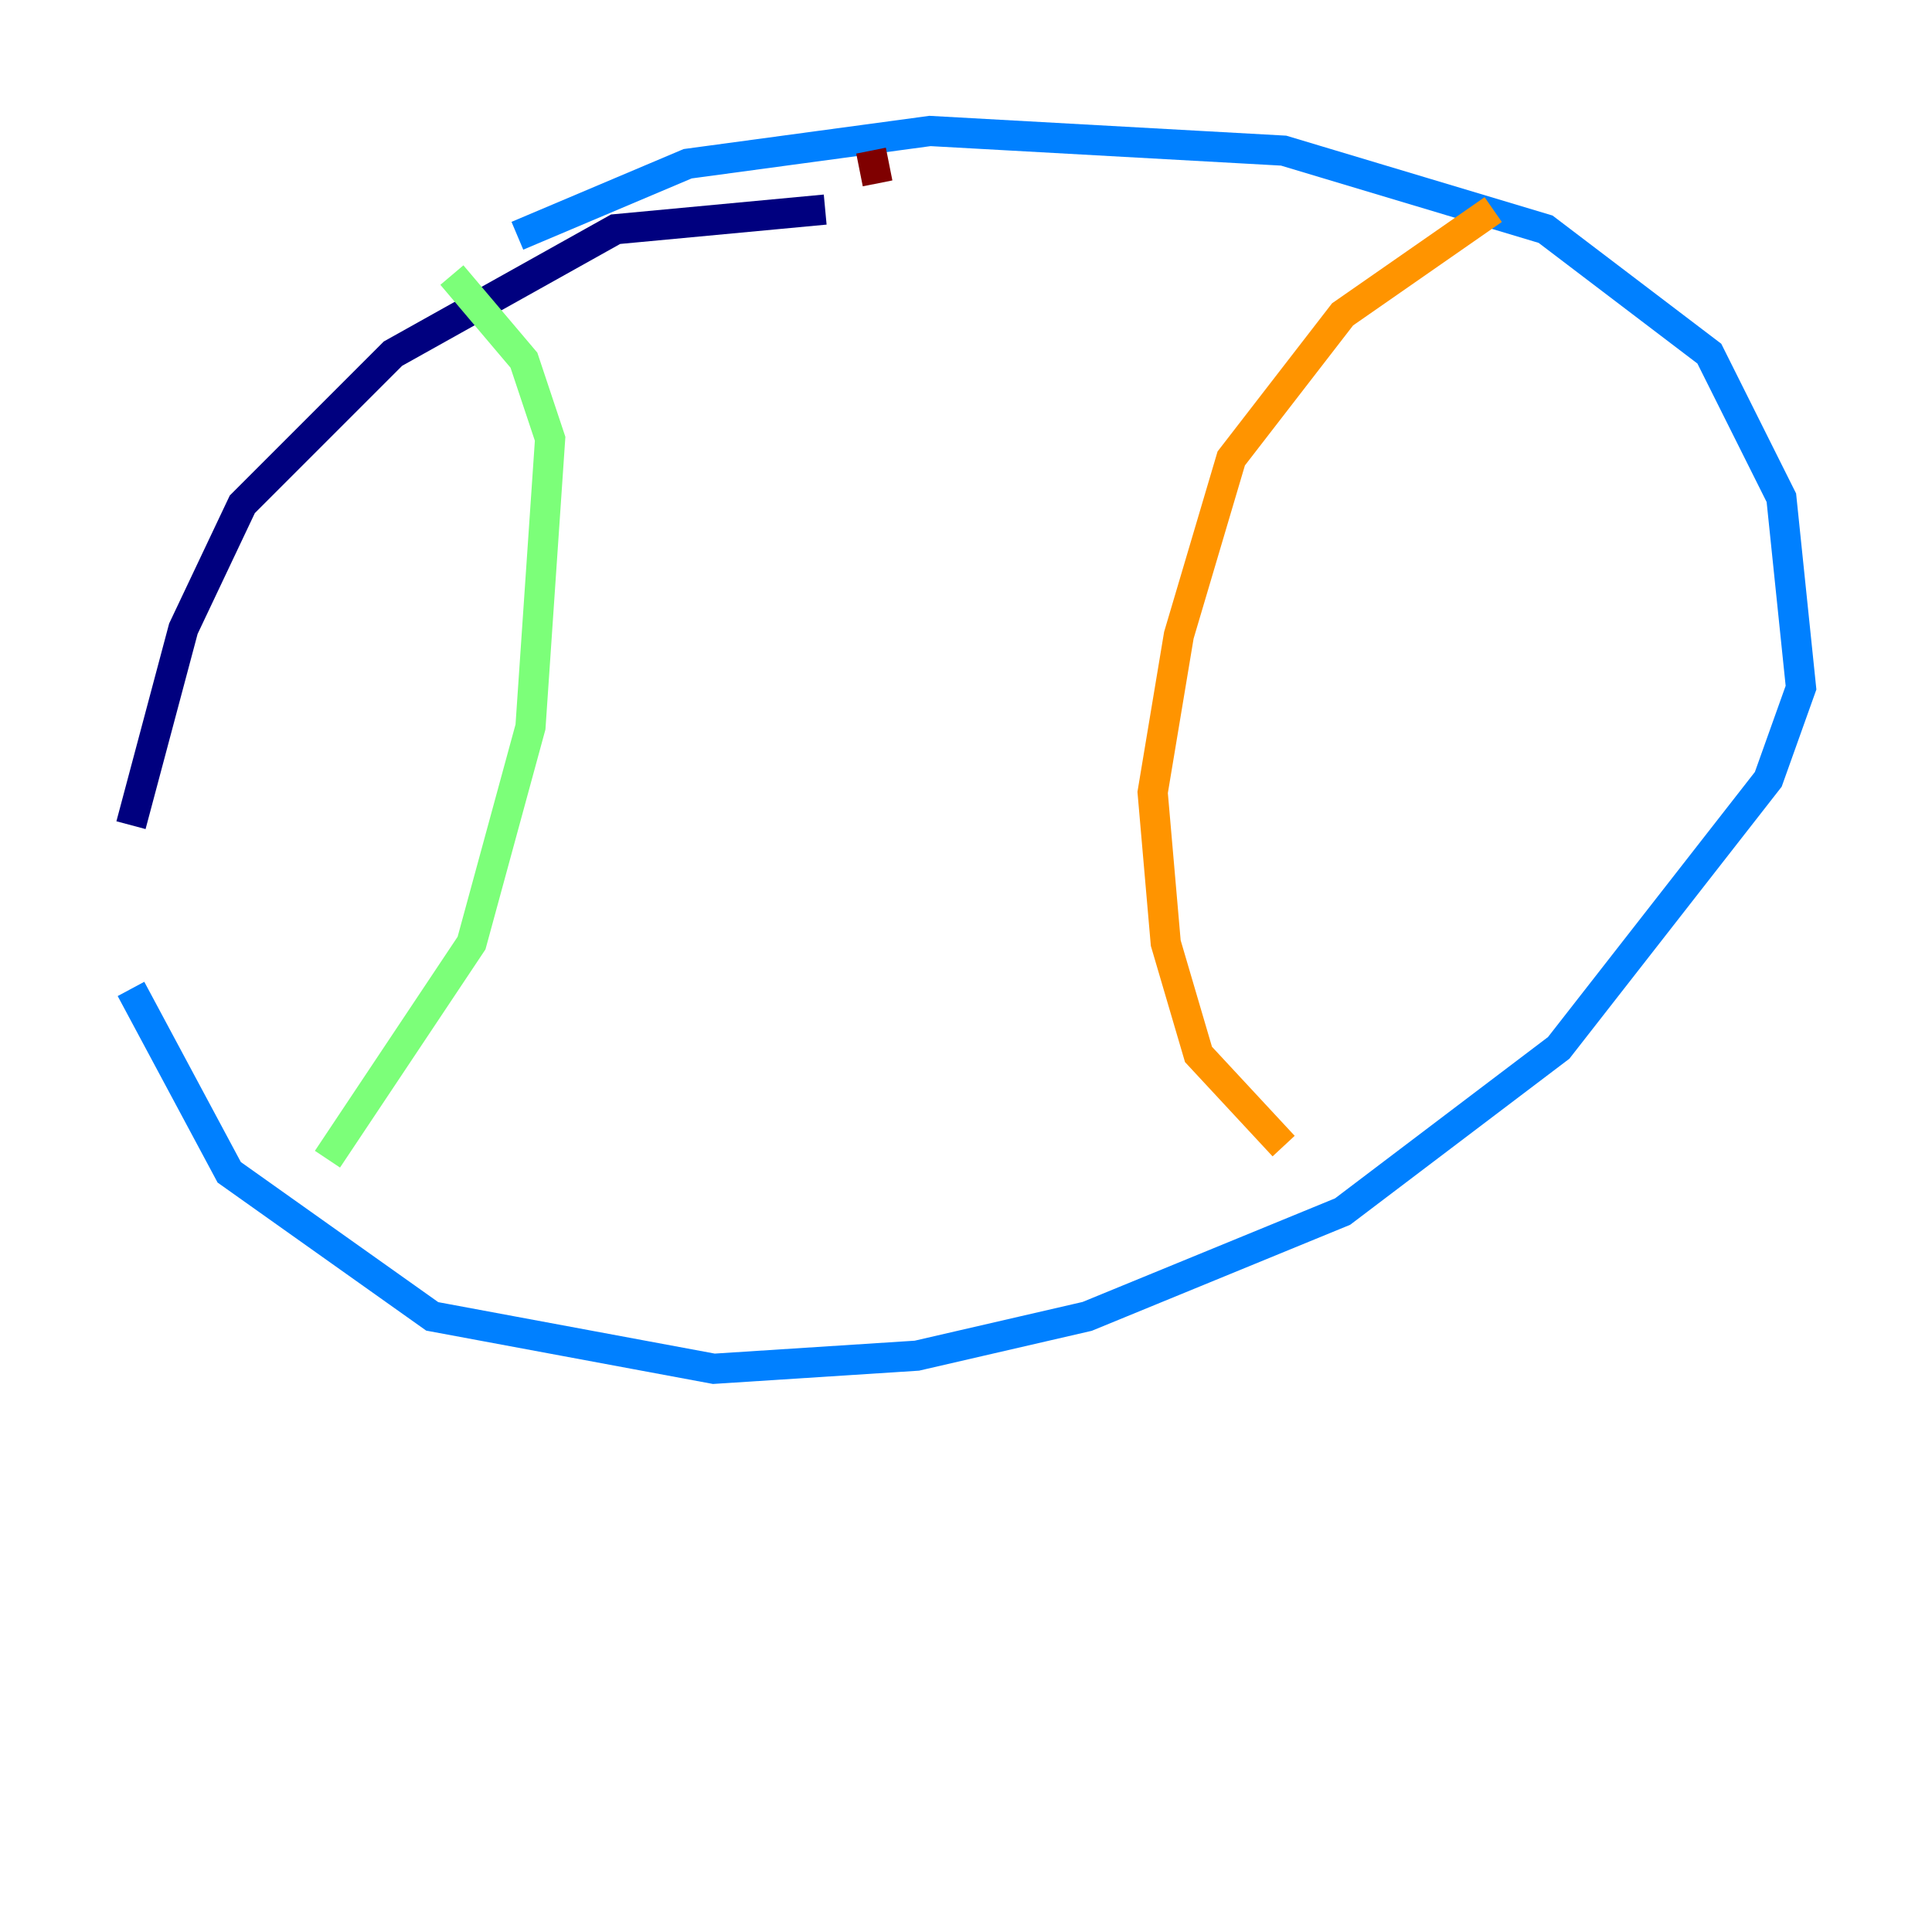<?xml version="1.0" encoding="utf-8" ?>
<svg baseProfile="tiny" height="128" version="1.2" viewBox="0,0,128,128" width="128" xmlns="http://www.w3.org/2000/svg" xmlns:ev="http://www.w3.org/2001/xml-events" xmlns:xlink="http://www.w3.org/1999/xlink"><defs /><polyline fill="none" points="54.671,13.885 40.786,15.186 26.034,23.43 16.054,33.41 12.149,41.654 8.678,54.671" stroke="#00007f" stroke-width="2" /><polyline fill="none" points="8.678,65.519 15.186,77.668 28.637,87.214 47.295,90.685 60.746,89.817 72.027,87.214 88.949,80.271 103.268,69.424 117.153,51.634 119.322,45.559 118.02,32.976 113.248,23.43 102.4,15.186 85.044,9.98 61.614,8.678 45.559,10.848 34.278,15.62" stroke="#0080ff" stroke-width="2" /><polyline fill="none" points="29.939,18.224 34.712,23.864 36.447,29.071 35.146,48.163 31.241,62.481 21.695,76.8" stroke="#7cff79" stroke-width="2" /><polyline fill="none" points="98.929,13.885 88.949,20.827 81.573,30.373 78.102,42.088 76.366,52.502 77.234,62.481 79.403,69.858 85.044,75.932" stroke="#ff9400" stroke-width="2" /><polyline fill="none" points="57.709,9.98 58.142,12.149" stroke="#7f0000" stroke-width="2" /></svg>